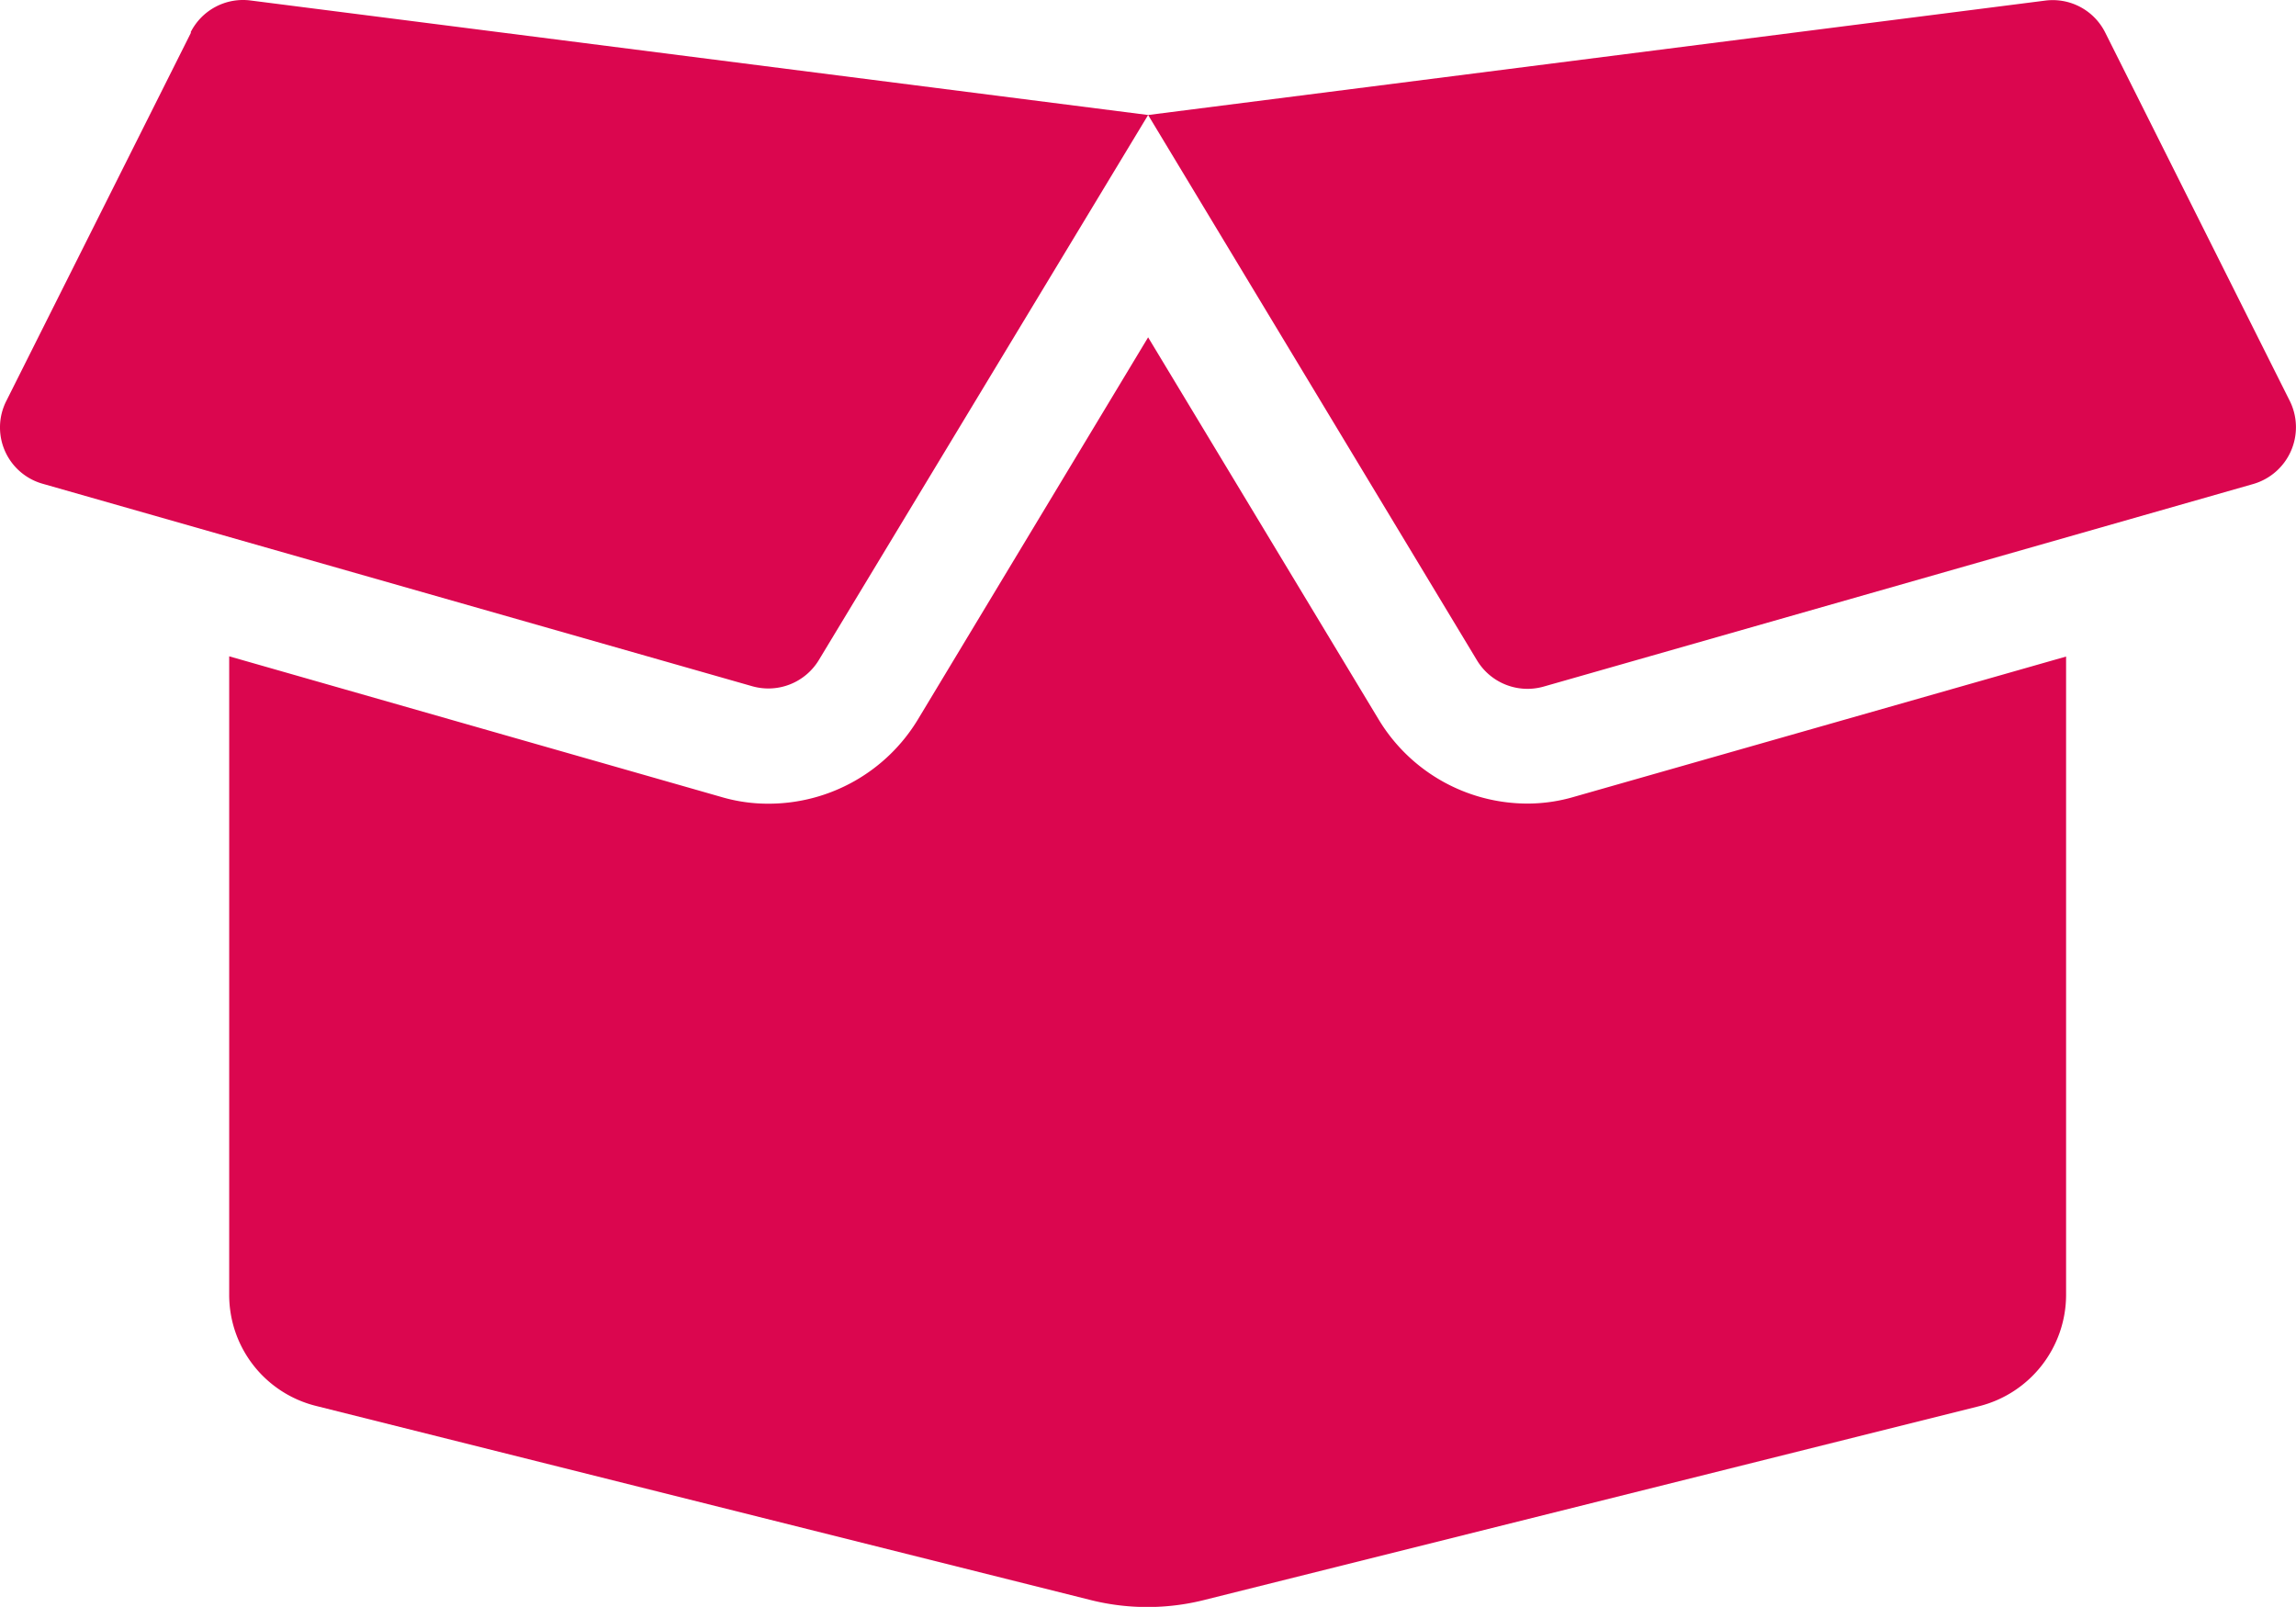 <svg xmlns="http://www.w3.org/2000/svg" width="19.144" height="13.4" viewBox="0 0 19.144 13.4">
  <path id="Icon_awesome-box-open" data-name="Icon awesome-box-open" d="M12.731,8.948a1.45,1.45,0,0,1-1.238-.7L9.57,5.06,7.649,8.249a1.455,1.455,0,0,1-1.241.7,1.376,1.376,0,0,1-.4-.057l-4.1-1.172v5.324a.954.954,0,0,0,.724.927L9.1,15.592a1.944,1.944,0,0,0,.927,0L16.5,13.973a.959.959,0,0,0,.724-.927V7.722l-4.1,1.169A1.376,1.376,0,0,1,12.731,8.948ZM19.09,5.592,17.55,2.518a.489.489,0,0,0-.5-.266L9.57,3.206l2.743,4.549a.492.492,0,0,0,.553.218l5.919-1.69a.493.493,0,0,0,.305-.691ZM1.59,2.518.049,5.592a.488.488,0,0,0,.3.688L6.271,7.97a.492.492,0,0,0,.553-.218L9.57,3.206,2.086,2.251a.489.489,0,0,0-.5.266Z" transform="translate(0.003 -2.247)" fill="#db064f"/>
</svg>
